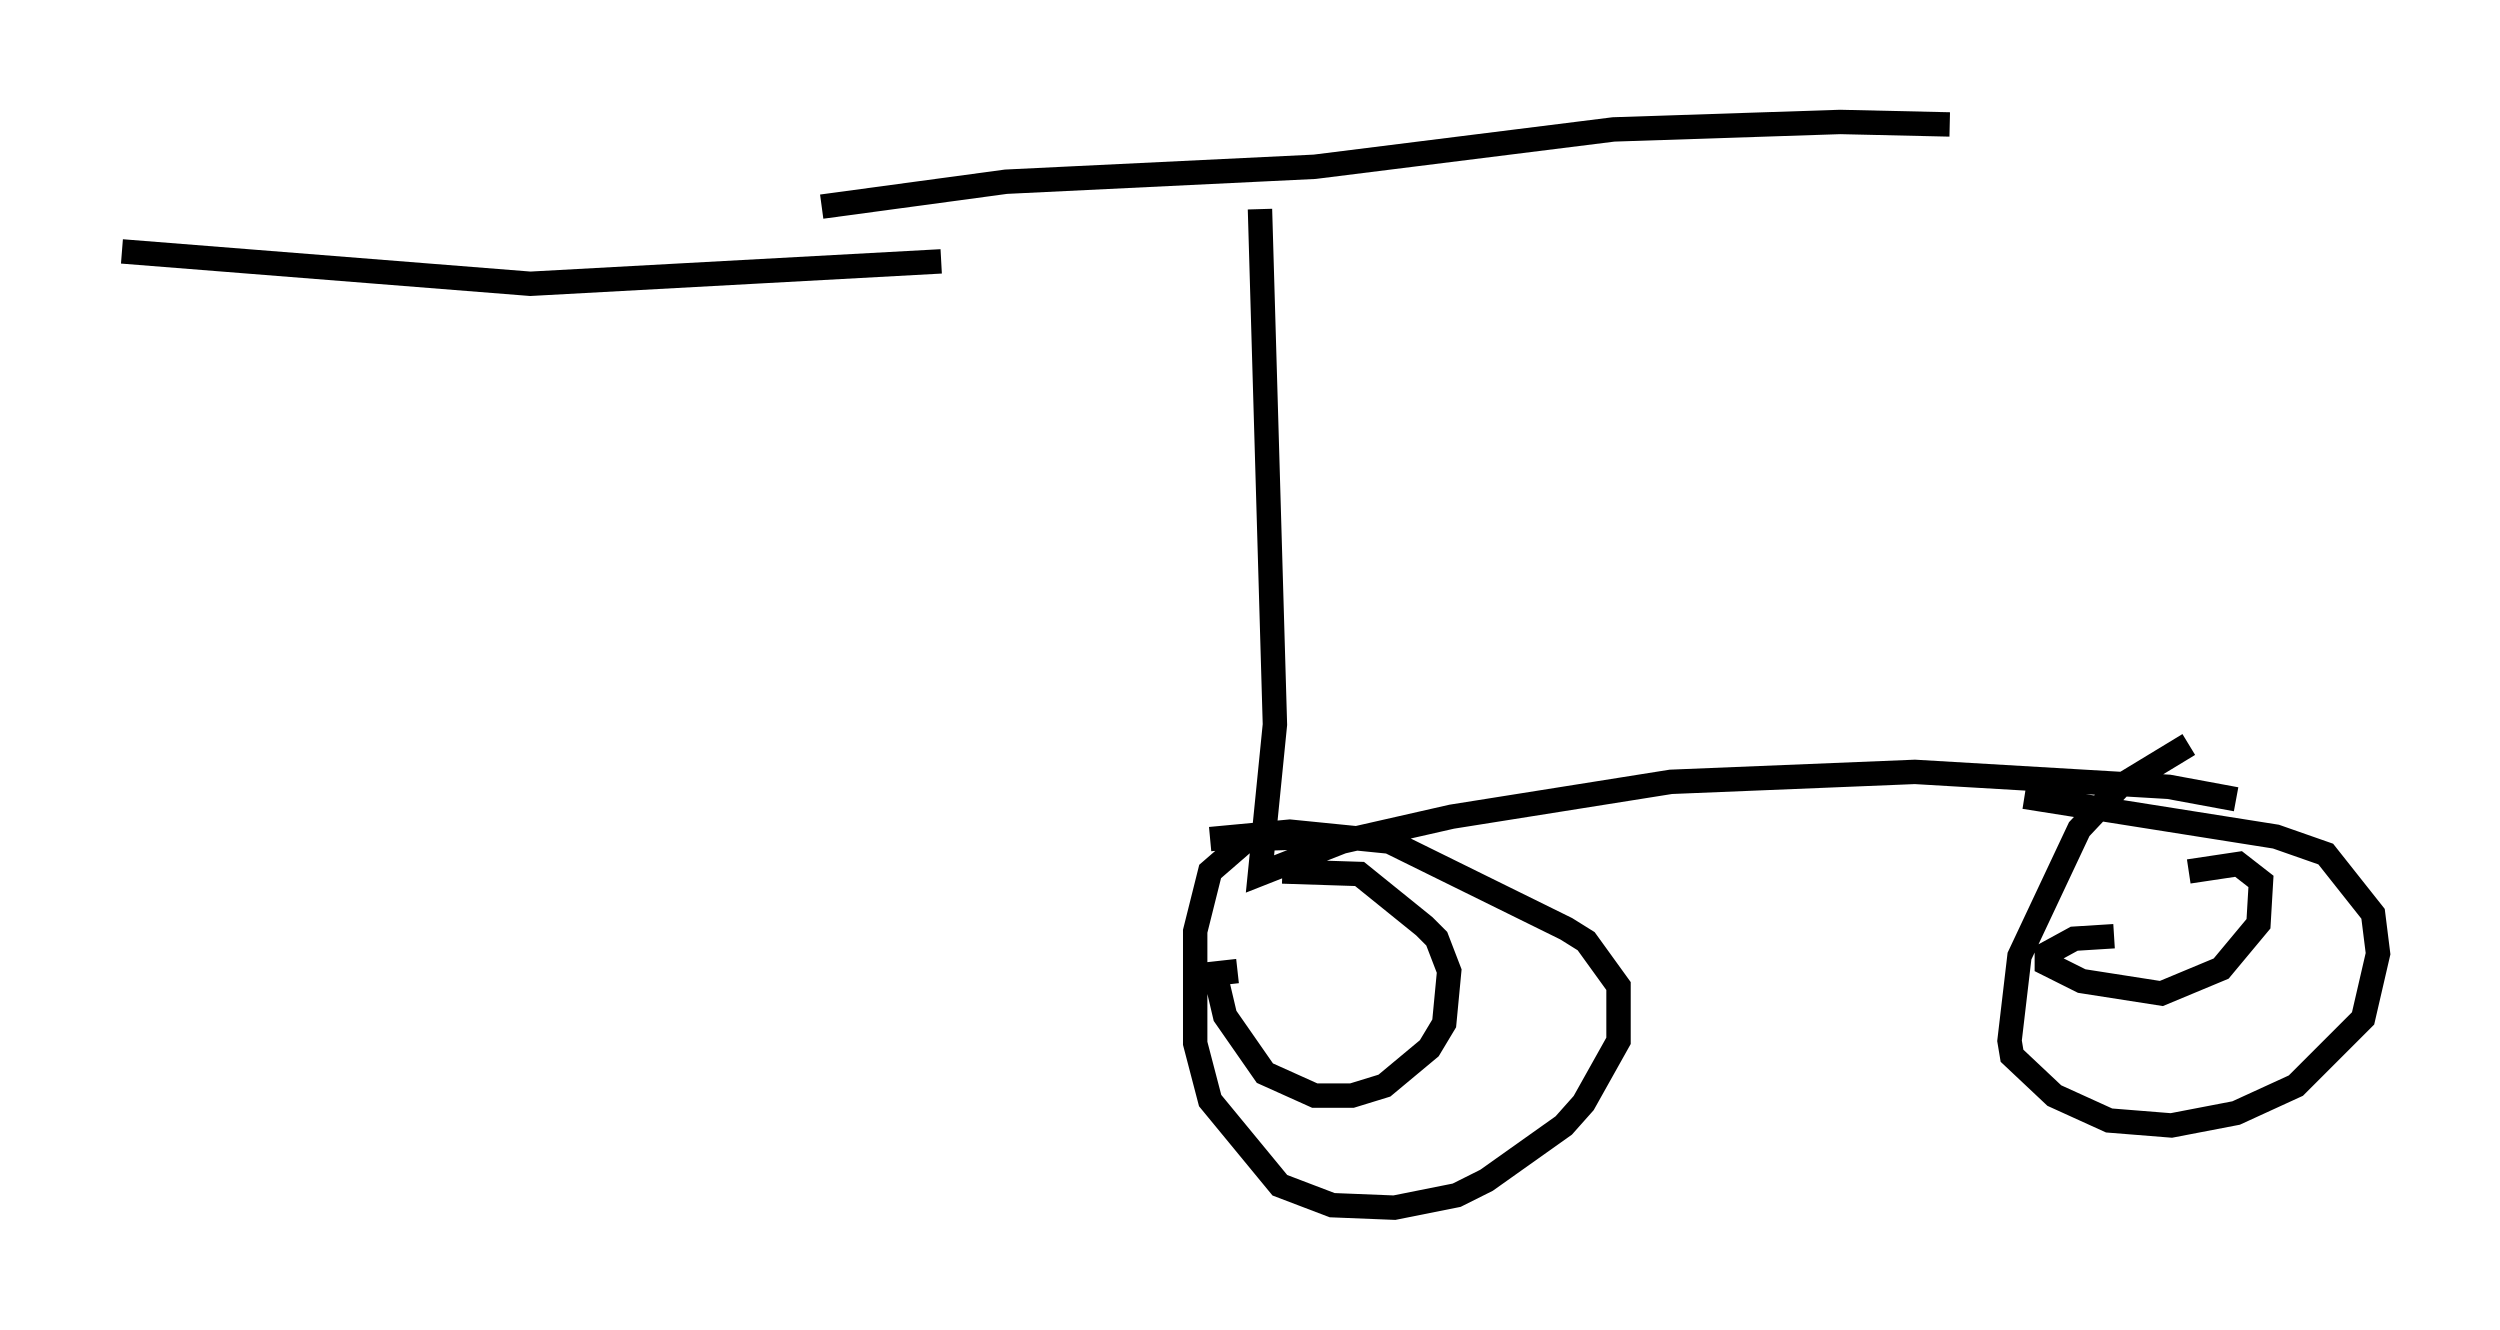 <?xml version="1.0" encoding="utf-8" ?>
<svg baseProfile="full" height="54.509" version="1.1" width="102.489" xmlns="http://www.w3.org/2000/svg" xmlns:ev="http://www.w3.org/2001/xml-events" xmlns:xlink="http://www.w3.org/1999/xlink"><defs /><rect fill="white" height="54.509" width="102.489" x="0" y="0" /><path d="M28.99, 9.594 m4.696, -1.123 l7.554, -1.021 12.658, -0.613 l12.25, -1.531 9.29, -0.306 l4.492, 0.102 m-28.277, 3.471 l0.613, 21.131 -0.613, 6.125 l3.369, -1.327 4.492, -1.021 l8.983, -1.429 10.004, -0.408 l10.413, 0.613 2.756, 0.51 m-1.94, -2.246 l-2.858, 1.735 -1.633, 1.735 l-2.45, 5.206 -0.408, 3.471 l0.102, 0.613 1.735, 1.633 l2.246, 1.021 2.552, 0.204 l2.654, -0.51 2.45, -1.123 l2.756, -2.756 0.613, -2.654 l-0.204, -1.633 -1.94, -2.45 l-2.042, -0.715 -10.311, -1.633 m-28.584, 1.633 l-3.267, 0.102 -1.531, 1.327 l-0.613, 2.45 0.0, 4.594 l0.613, 2.348 2.858, 3.471 l2.144, 0.817 2.552, 0.102 l2.552, -0.51 1.225, -0.613 l3.165, -2.246 0.817, -0.919 l1.429, -2.552 0.0, -2.246 l-1.327, -1.838 -0.817, -0.51 l-7.248, -3.573 -4.083, -0.408 l-3.267, 0.306 m1.123, 5.41 l-0.919, 0.102 0.408, 1.735 l1.633, 2.348 2.042, 0.919 l1.531, 0.0 1.327, -0.408 l1.838, -1.531 0.613, -1.021 l0.204, -2.144 -0.51, -1.327 l-0.51, -0.51 -2.654, -2.144 l-3.165, -0.102 m34.096, 2.654 l-1.633, 0.102 -1.123, 0.613 l0.0, 0.408 1.429, 0.715 l3.267, 0.51 2.45, -1.021 l1.531, -1.838 0.102, -1.735 l-0.919, -0.715 -2.042, 0.306 m-84.73, -25.419 l16.742, 1.327 16.844, -0.919 " fill="none" stroke="black" stroke-width="1" /></svg>